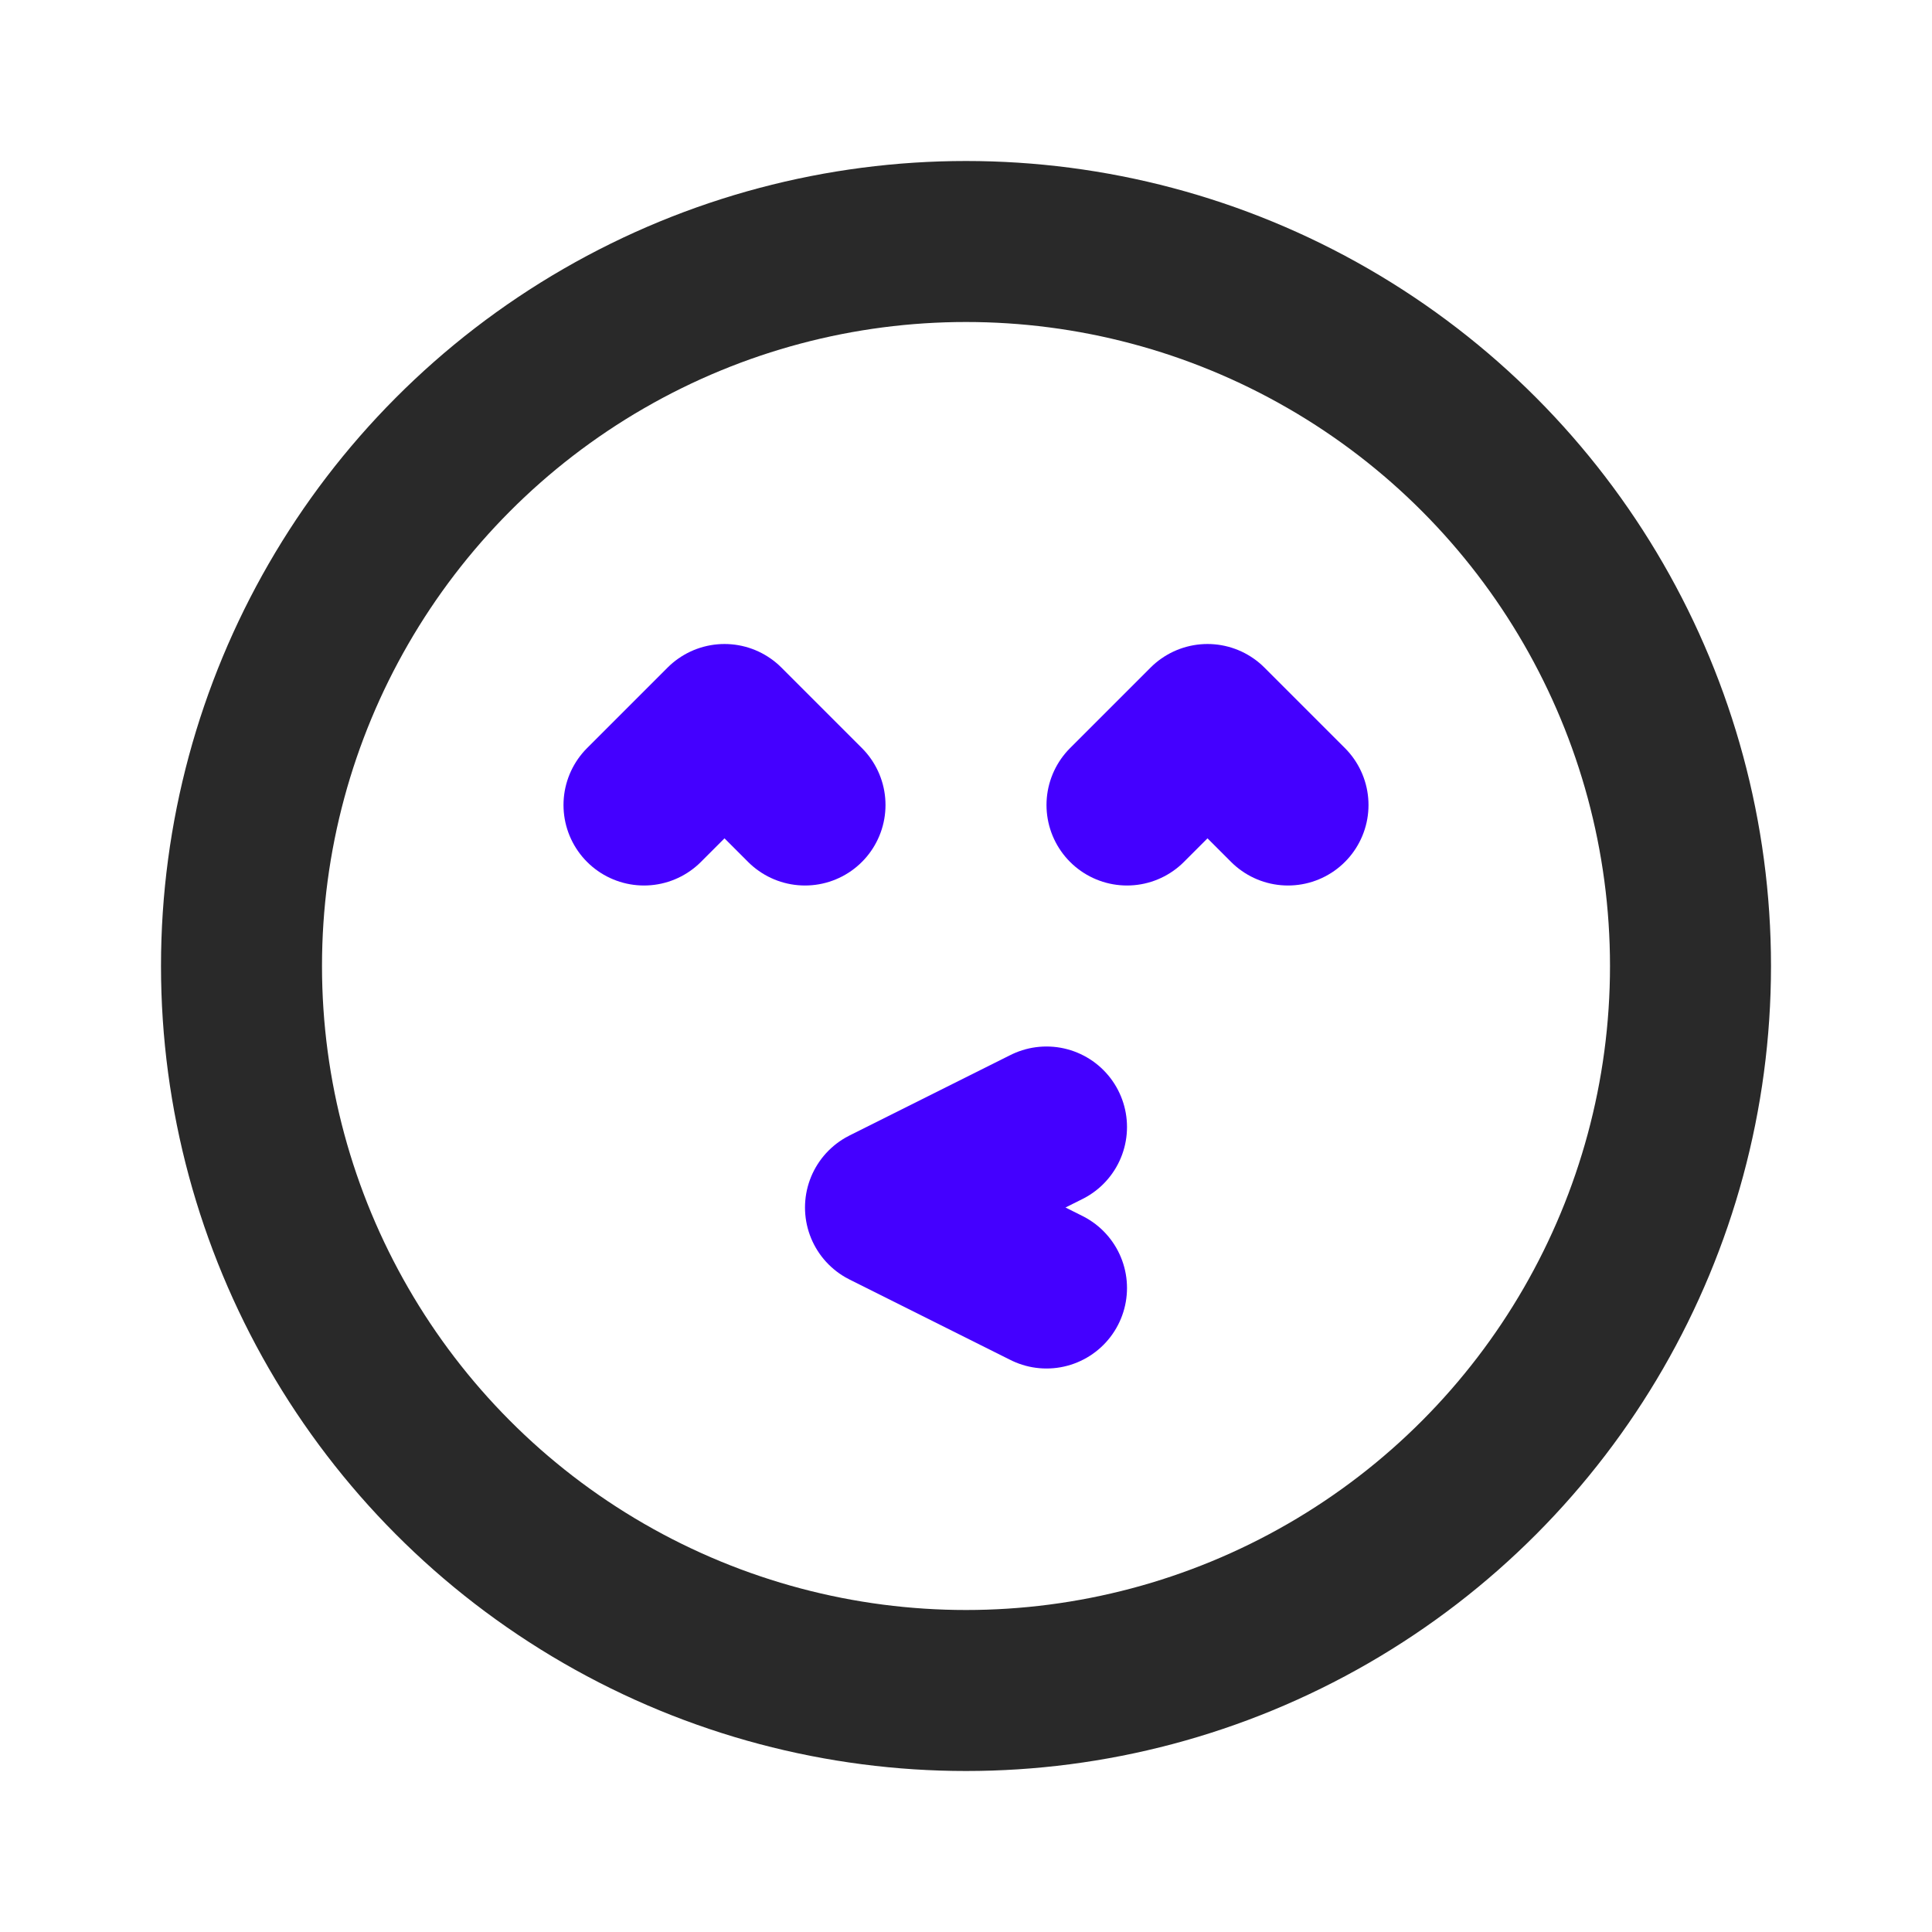 <svg width="24" height="24" viewBox="0 0 24 24" fill="none" xmlns="http://www.w3.org/2000/svg">
<circle cx="12" cy="12" r="9" stroke="#292929" stroke-width="2" stroke-linecap="round" stroke-linejoin="round"/>
<path d="M14 10L15 9L16 10" stroke="#4400FF" stroke-width="2" stroke-linecap="round" stroke-linejoin="round"/>
<path d="M10 10L9 9L8 10" stroke="#4400FF" stroke-width="2" stroke-linecap="round" stroke-linejoin="round"/>
<path d="M13 16L11 15L13 14" stroke="#4400FF" stroke-width="2" stroke-linecap="round" stroke-linejoin="round"/>
</svg>
